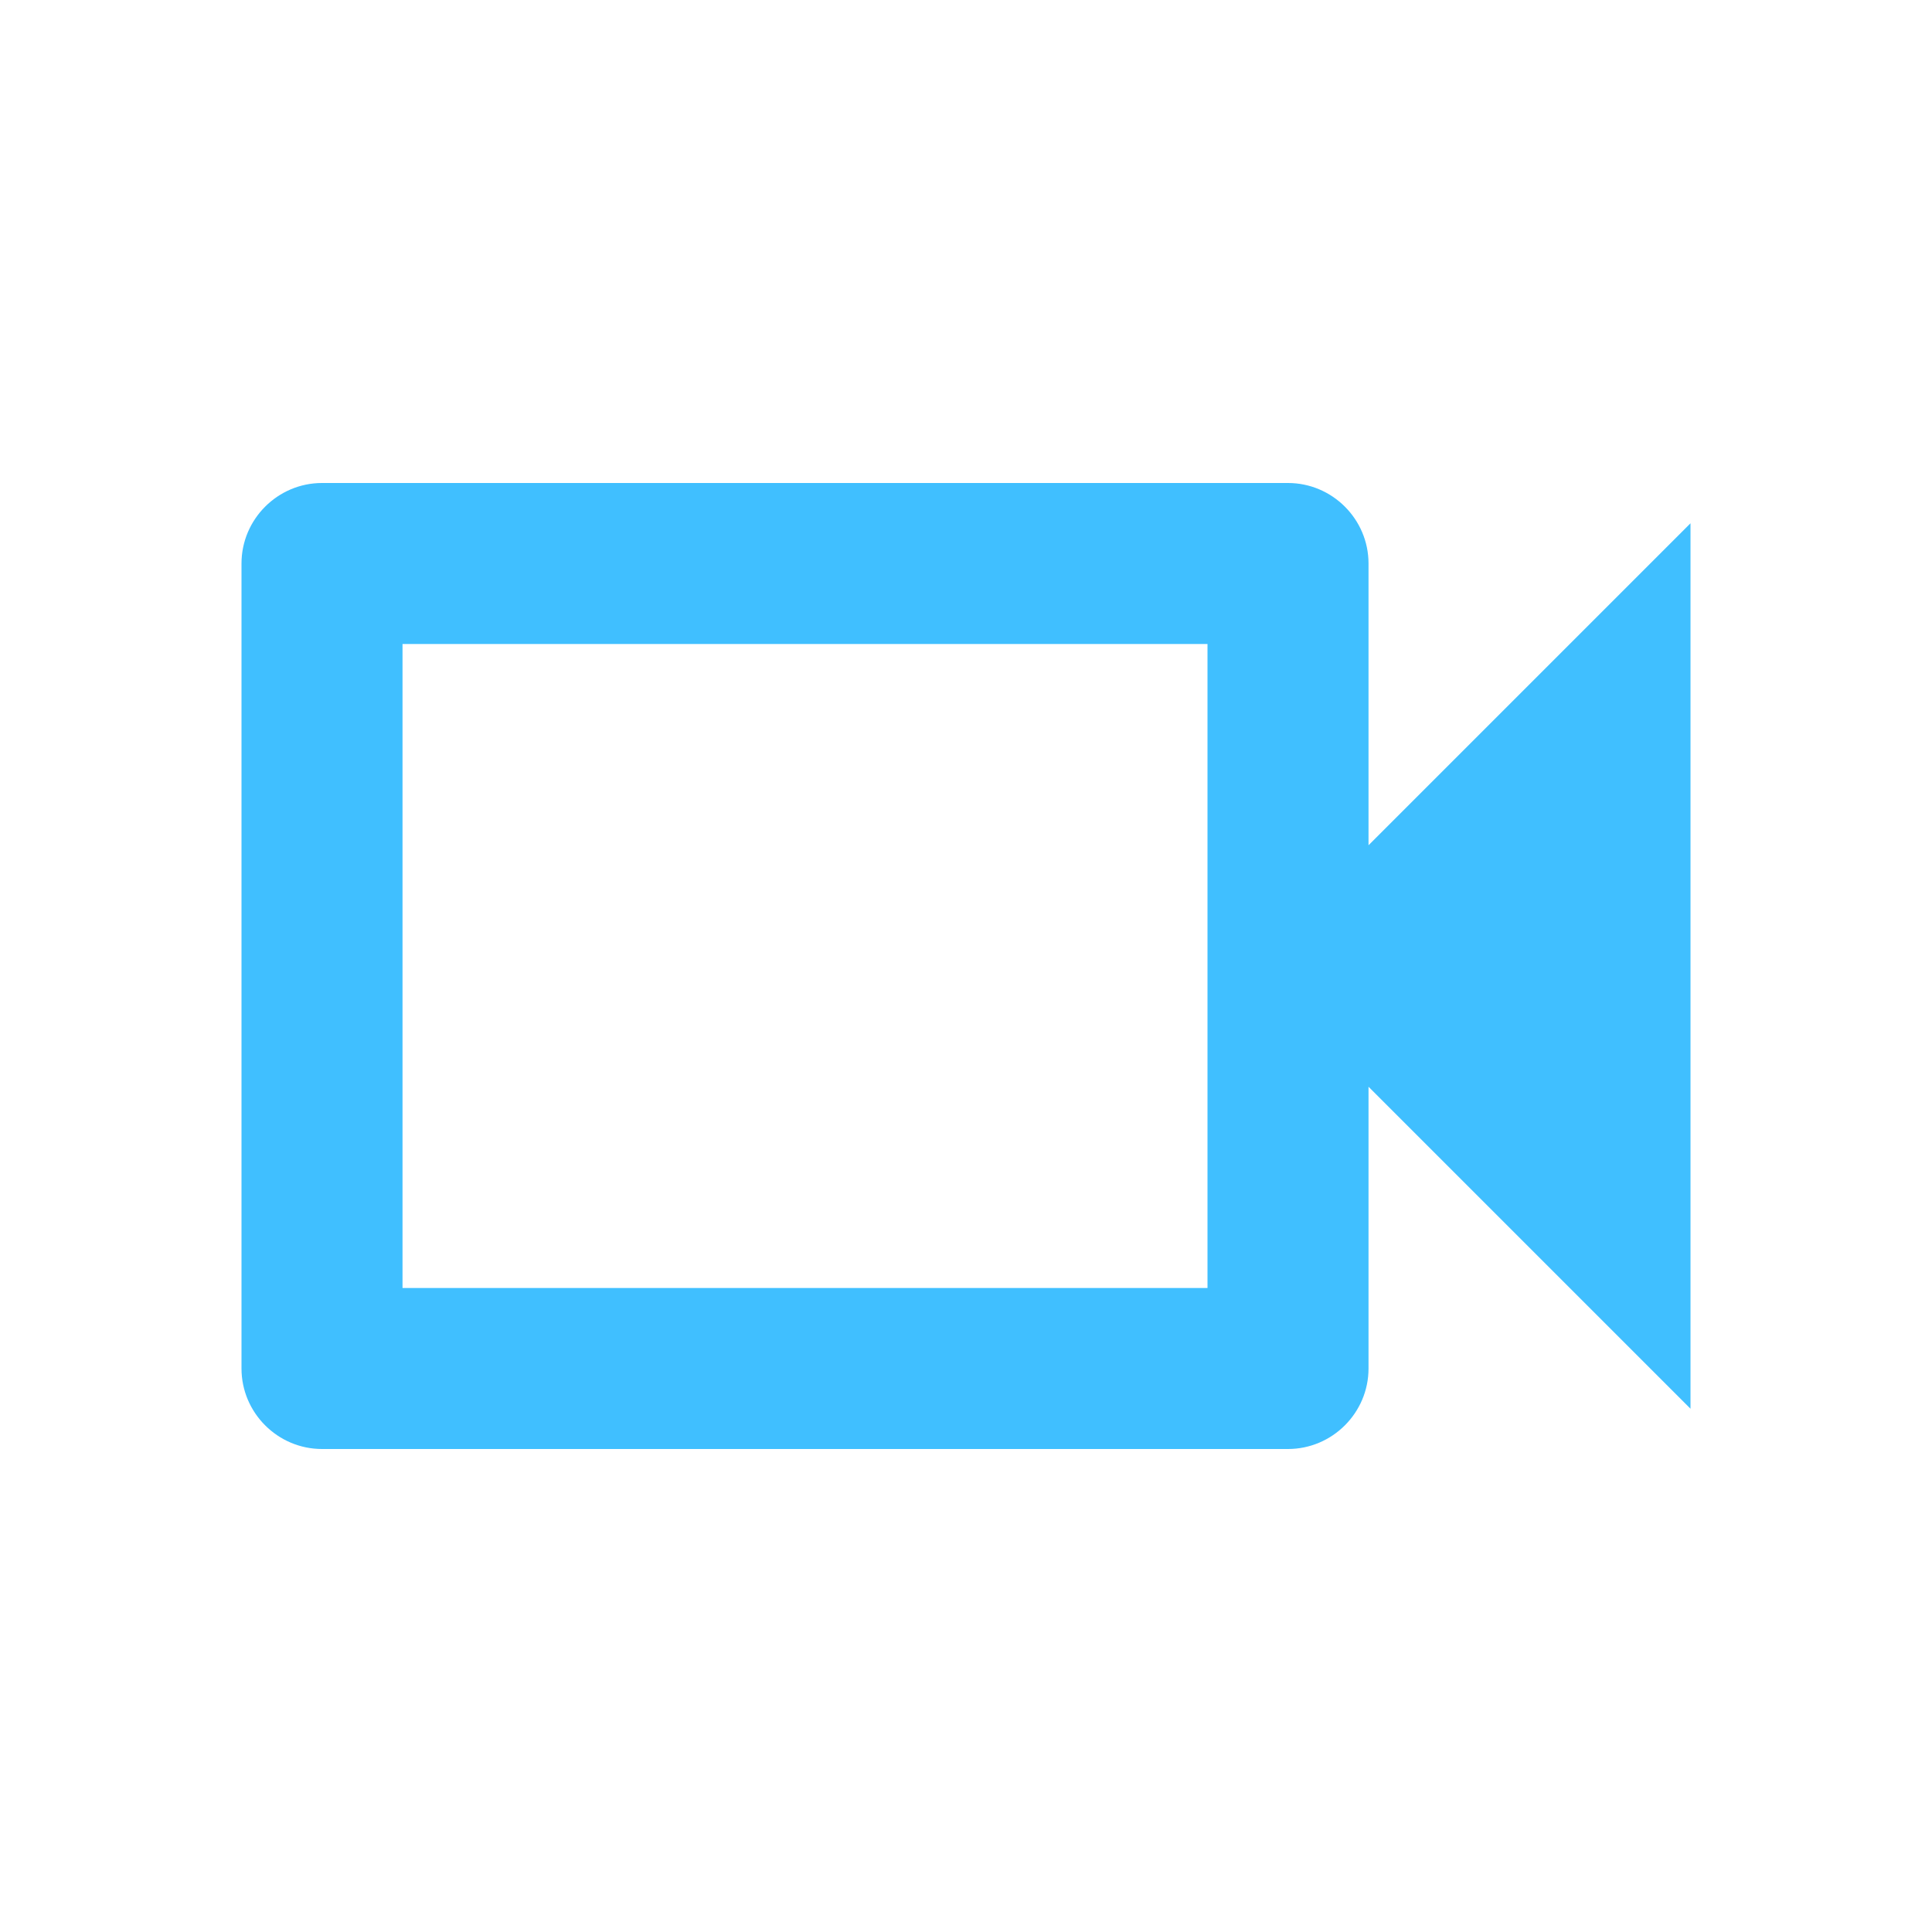 <svg width="32" height="32" viewBox="0 0 32 32" fill="none" xmlns="http://www.w3.org/2000/svg">
<g id="videocam" clip-path="url(#clip0_1_287)">
<path id="Vector" d="M20 10.667V21.333H6.667V10.667H20ZM21.333 8H5.333C4.6 8 4 8.6 4 9.333V22.667C4 23.4 4.6 24 5.333 24H21.333C22.067 24 22.667 23.4 22.667 22.667V18L28 23.333V8.667L22.667 14V9.333C22.667 8.6 22.067 8 21.333 8Z" fill="#40BFFF"/>
</g>
<defs>
<clipPath id="clip0_1_287">
<rect width="32" height="32" fill="white"/>
</clipPath>
</defs>
</svg>
